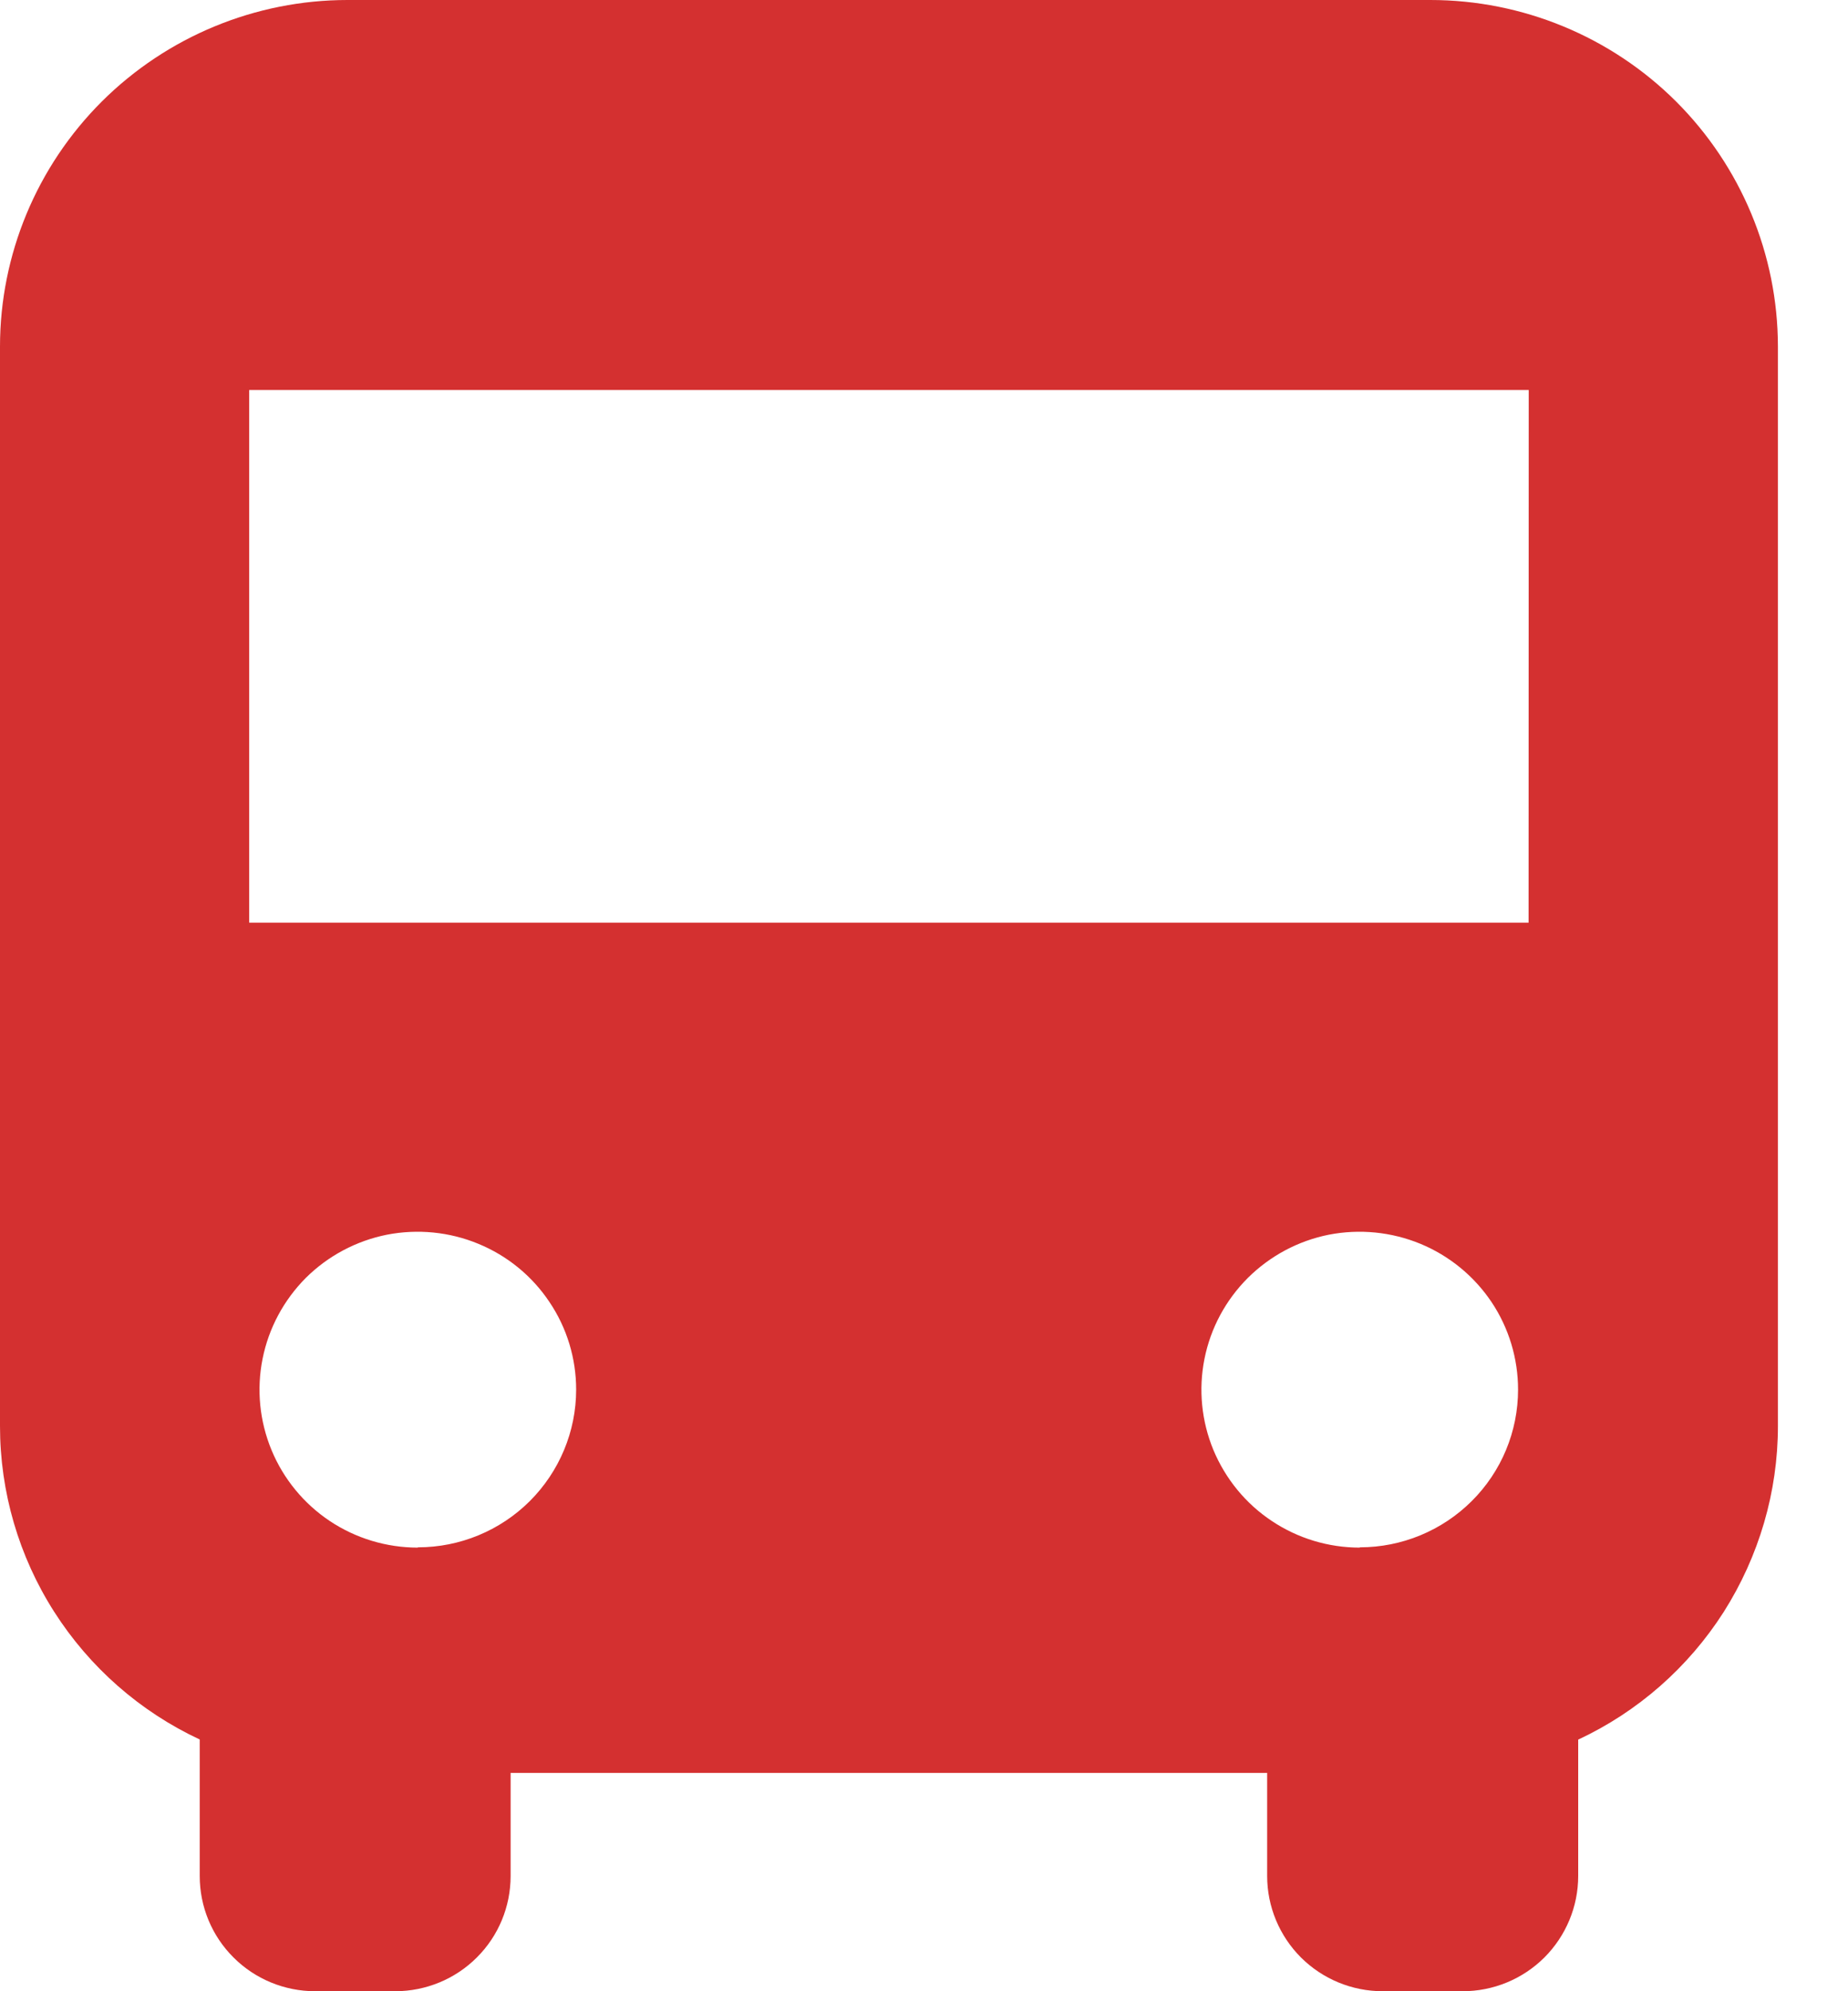 <svg width="13" height="14" viewBox="0 0 13 14" fill="none" xmlns="http://www.w3.org/2000/svg">
<path d="M10.062 0H2.445C1.797 0 1.175 0.257 0.716 0.714C0.258 1.171 0 1.791 0 2.437V10.027C0 10.489 0.132 10.942 0.381 11.332C0.63 11.722 0.985 12.034 1.405 12.23V13.19C1.405 13.405 1.49 13.611 1.643 13.763C1.795 13.915 2.002 14 2.217 14H2.78C2.995 14 3.202 13.915 3.354 13.763C3.507 13.611 3.592 13.405 3.592 13.19V12.465H8.914V13.19C8.914 13.405 9 13.611 9.152 13.763C9.305 13.915 9.511 14 9.727 14H10.289C10.505 14 10.711 13.915 10.864 13.763C11.016 13.611 11.102 13.405 11.102 13.19V12.231C11.522 12.035 11.877 11.723 12.126 11.333C12.374 10.942 12.507 10.489 12.507 10.027V2.435C12.506 1.789 12.248 1.17 11.79 0.713C11.332 0.257 10.71 -1.53942e-07 10.062 0ZM2.939 10.881C2.719 10.881 2.503 10.816 2.32 10.694C2.137 10.572 1.994 10.398 1.91 10.195C1.826 9.992 1.804 9.769 1.847 9.554C1.89 9.338 1.996 9.141 2.151 8.985C2.307 8.83 2.506 8.724 2.722 8.681C2.938 8.639 3.162 8.661 3.365 8.745C3.569 8.829 3.743 8.971 3.865 9.154C3.988 9.336 4.053 9.551 4.053 9.77C4.053 10.065 3.935 10.346 3.727 10.554C3.518 10.762 3.235 10.879 2.94 10.879L2.939 10.881ZM9.565 10.881C9.345 10.881 9.13 10.816 8.947 10.694C8.763 10.572 8.621 10.398 8.536 10.195C8.452 9.992 8.43 9.769 8.473 9.554C8.516 9.338 8.622 9.141 8.778 8.985C8.934 8.83 9.132 8.724 9.348 8.681C9.564 8.639 9.788 8.661 9.992 8.745C10.195 8.829 10.369 8.971 10.492 9.154C10.614 9.336 10.679 9.551 10.679 9.77C10.679 10.065 10.562 10.346 10.353 10.554C10.144 10.762 9.861 10.879 9.566 10.879L9.565 10.881ZM10.753 6.487H1.753V2.742H10.754L10.753 6.487Z" fill="#D43030"/>
</svg>
